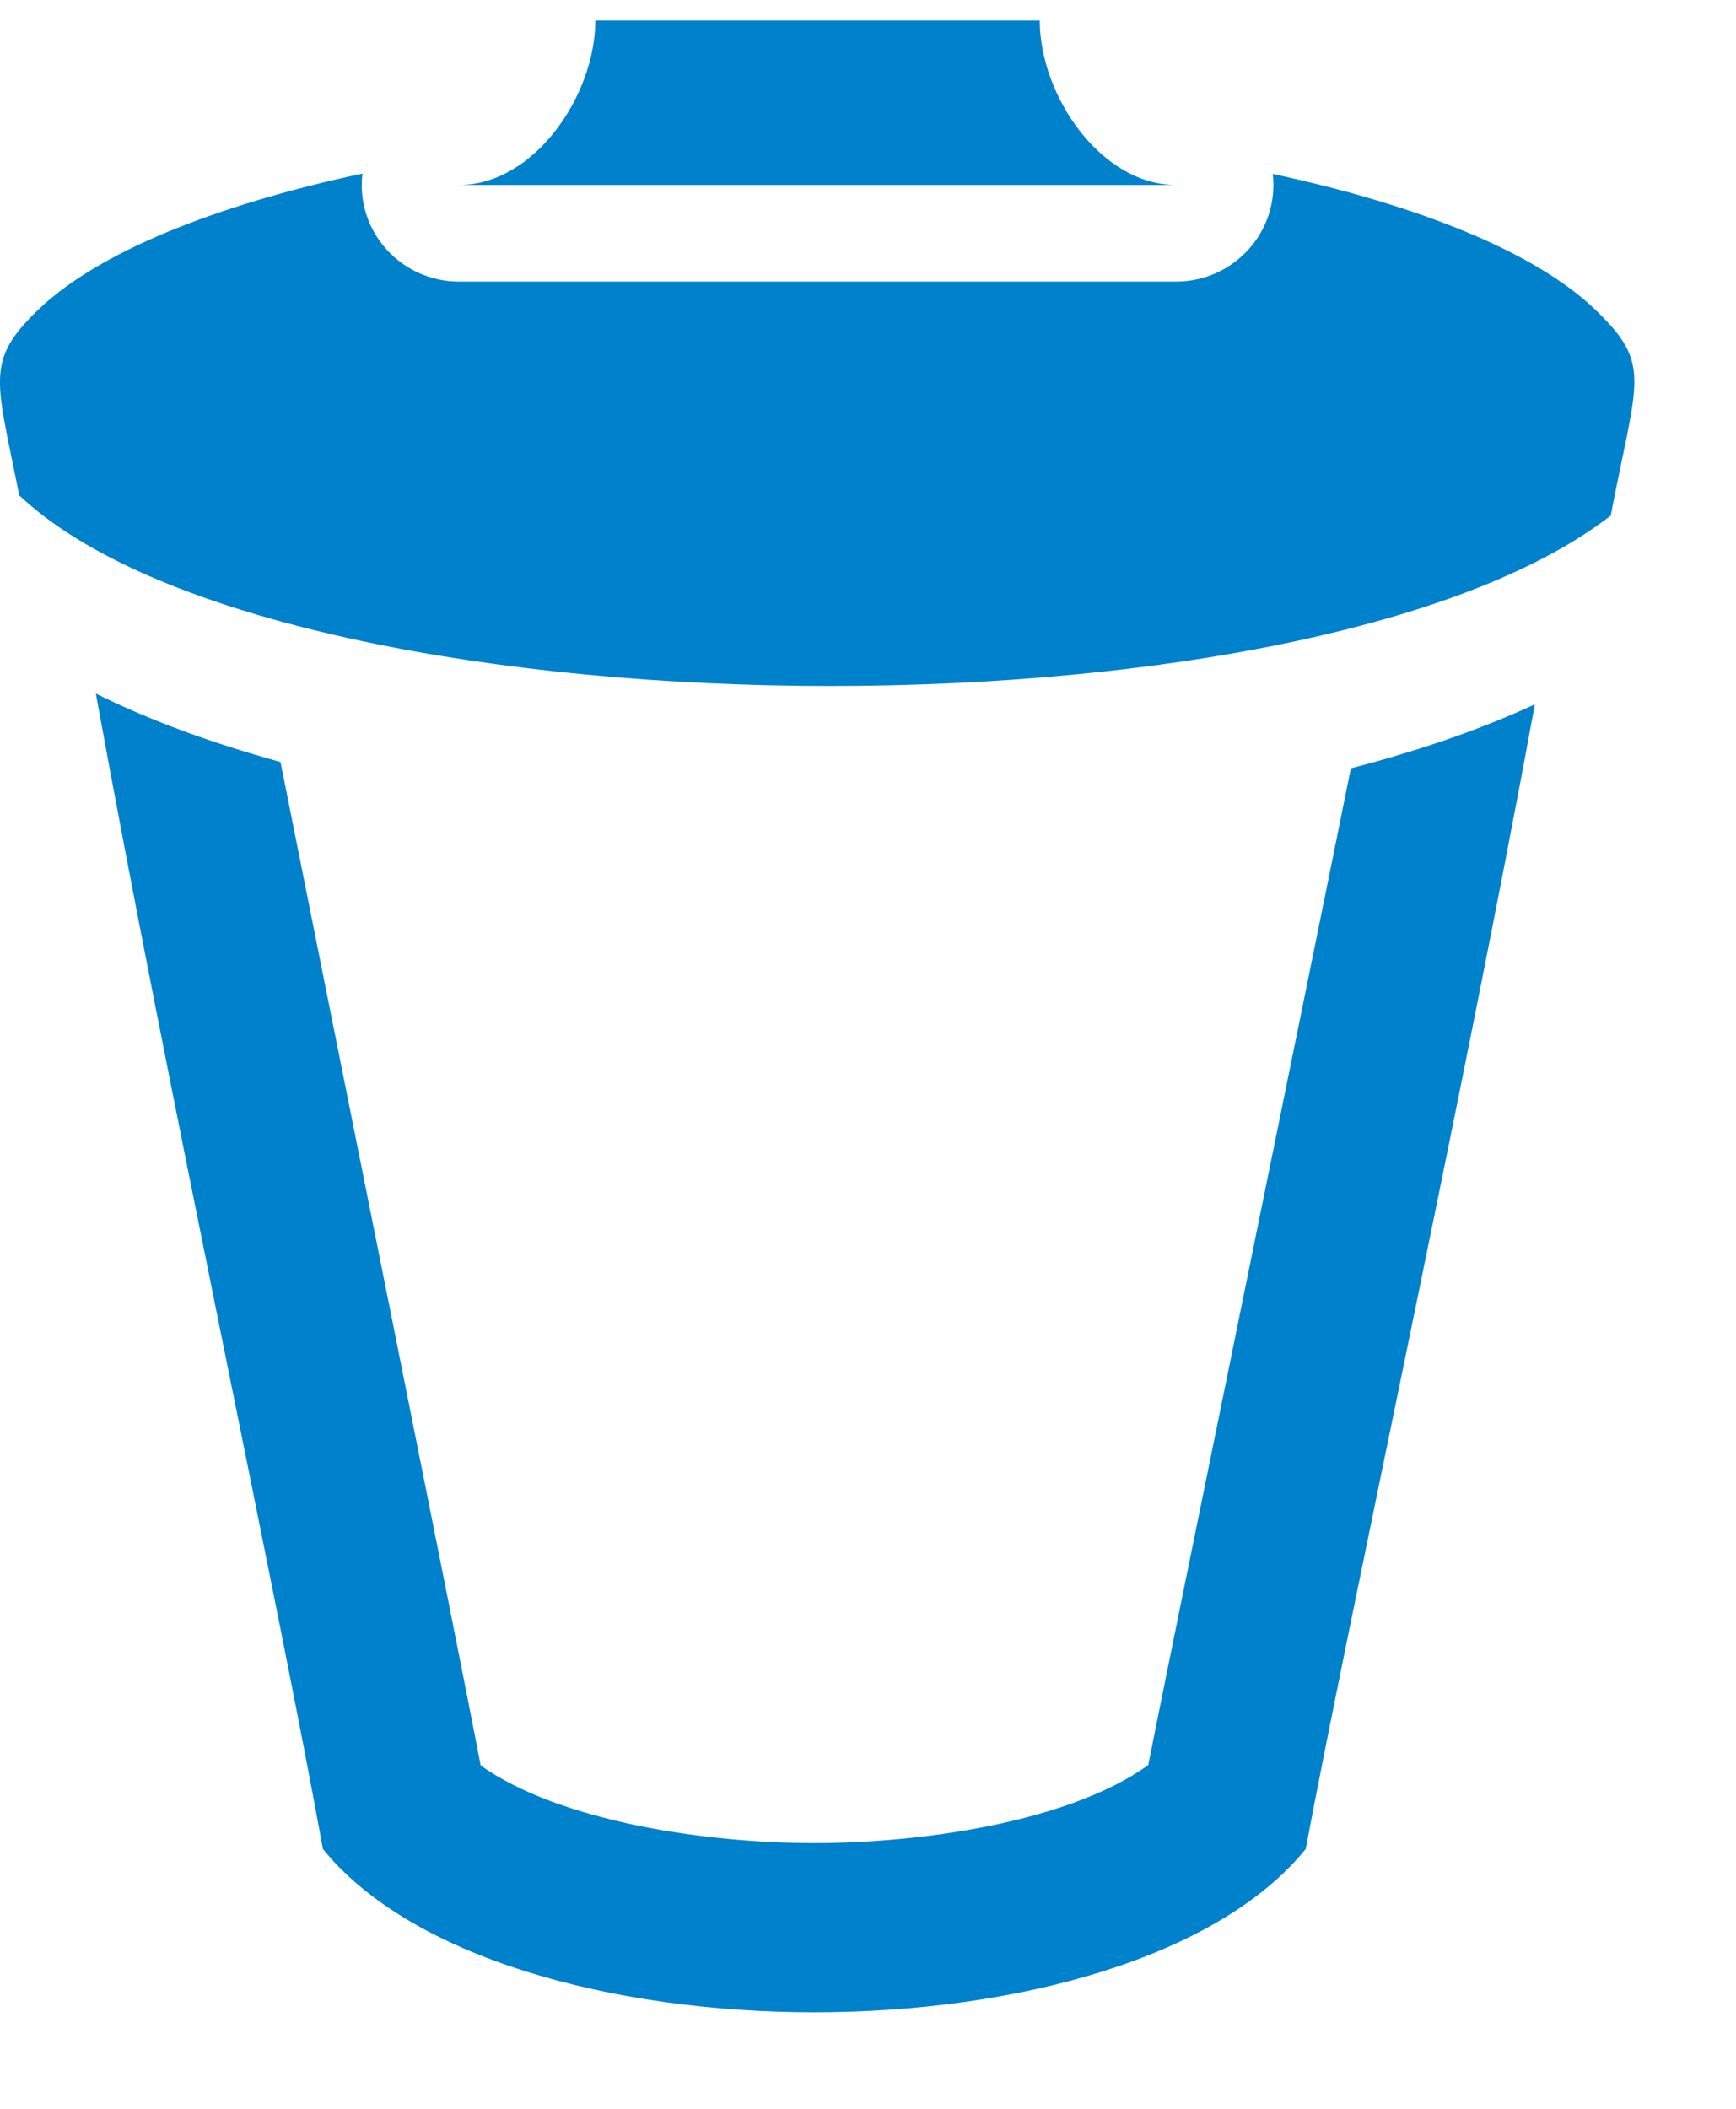 <?xml version="1.0" encoding="UTF-8" standalone="no"?>
<svg width="14px" height="17px" viewBox="0 0 14 17" version="1.1" xmlns="http://www.w3.org/2000/svg" xmlns:xlink="http://www.w3.org/1999/xlink">
    <!-- Generator: sketchtool 3.6.1 (26313) - http://www.bohemiancoding.com/sketch -->
    <title>16A2FE2F-A805-4FC7-9072-A66E1F0B3661</title>
    <desc>Created with sketchtool.</desc>
    <defs></defs>
    <g id="Page-1" stroke="none" stroke-width="1" fill="none" fill-rule="evenodd">
        <g id="Flogo_Transformation" transform="translate(-1120, -54)" fill="#0081CB">
            <g id="Transformation">
                <g id="icon_trash" transform="translate(1120, 54)">
                    <path d="M12.378,5.678 C11.807,8.786 10.888,13 10.53,14.905 C9.819,15.783 8.193,16.222 6.567,16.222 C4.94,16.222 3.314,15.783 2.604,14.905 C2.242,12.904 1.33,8.667 0.773,5.591 C1.208,5.808 1.711,5.991 2.262,6.143 C2.627,7.976 3.727,13.438 3.876,14.232 C4.508,14.68 5.677,14.858 6.567,14.858 C7.43,14.858 8.618,14.689 9.26,14.229 C9.395,13.541 10.506,8.119 10.894,6.194 C11.438,6.053 11.939,5.881 12.378,5.678 L12.378,5.678 Z M12.99,4.156 C10.54,6.058 2.247,5.968 0.155,3.993 C-0.03,3.057 -0.127,2.91 0.32,2.486 C0.793,2.038 1.719,1.657 2.923,1.399 C2.867,1.87 3.238,2.27 3.702,2.27 L9.484,2.27 C9.949,2.27 10.318,1.869 10.264,1.402 C11.462,1.659 12.383,2.039 12.854,2.486 C13.333,2.941 13.2,3.05 12.99,4.156 L12.99,4.156 Z M9.484,1.491 C8.877,1.491 8.385,0.768 8.385,0.165 L4.801,0.165 C4.801,0.768 4.309,1.491 3.702,1.491 L9.484,1.491 L9.484,1.491 Z" id="trash-can-12-icon"></path>
                </g>
            </g>
        </g>
    </g>
</svg>